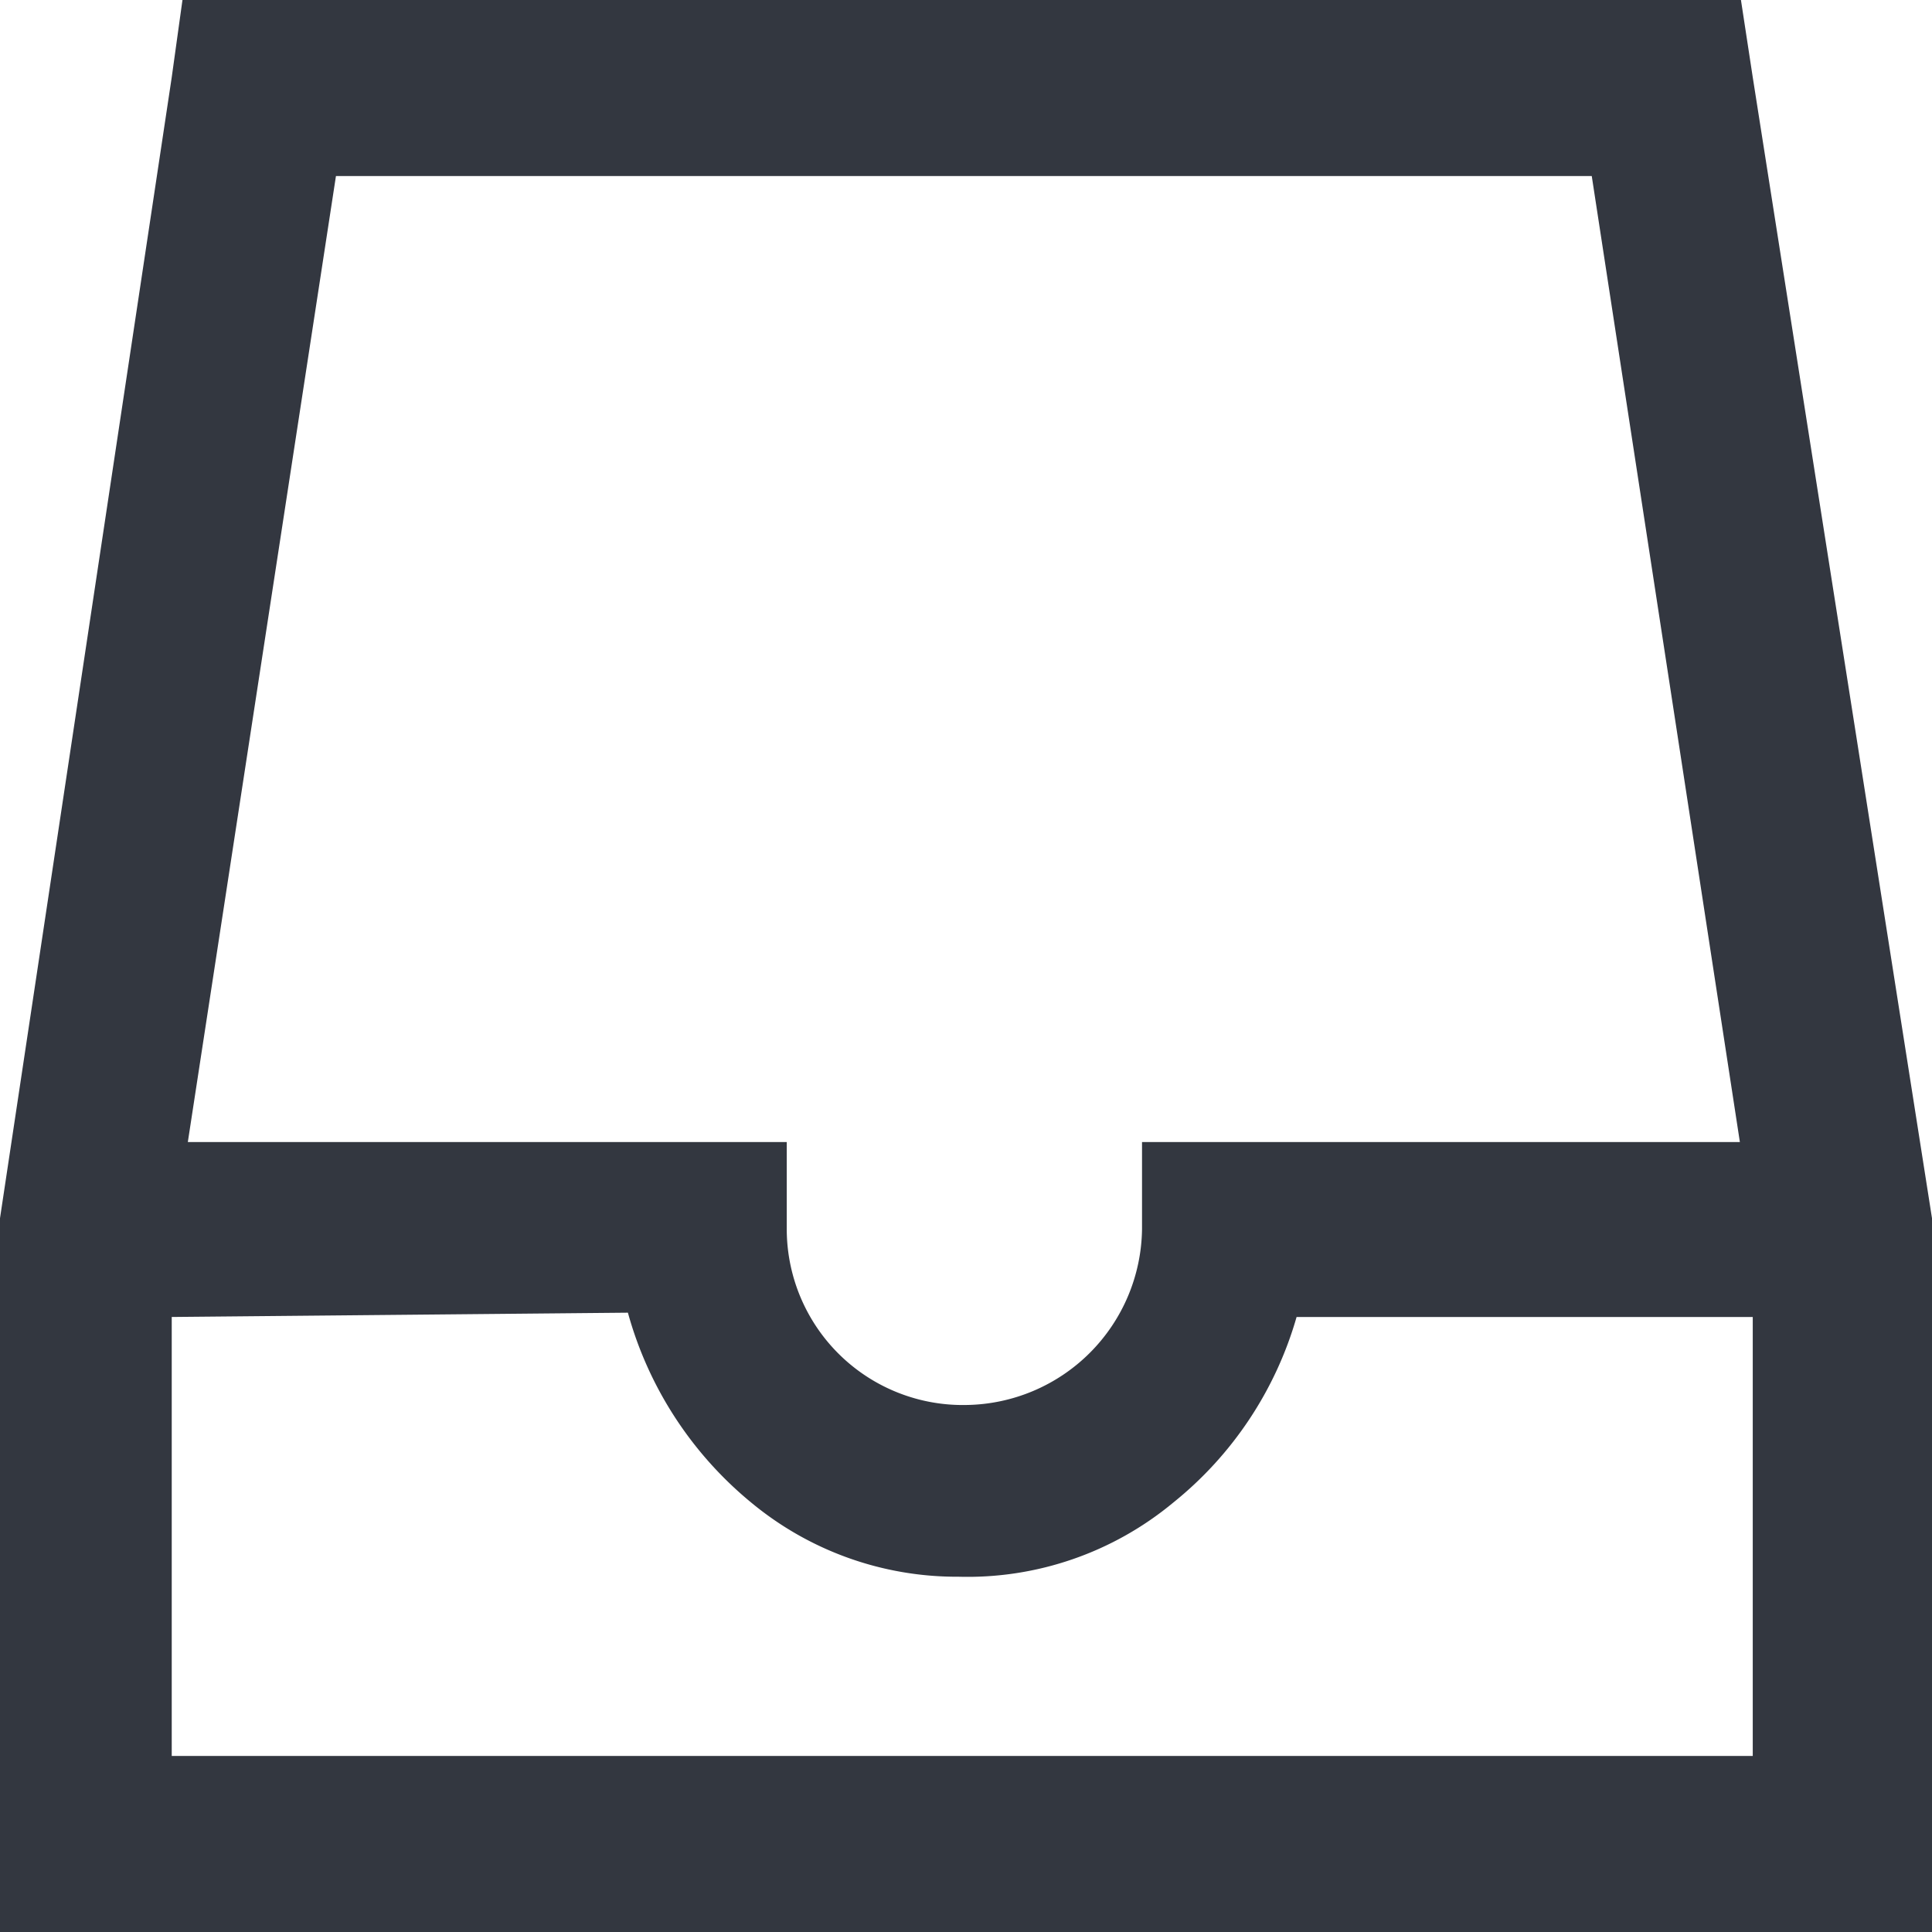 <svg xmlns="http://www.w3.org/2000/svg" viewBox="0 0 18 18"><defs><style>.a{fill:#333740;}</style></defs><title>MOS icons NEW</title><path class="a" d="M1.7,0H16.22l.11.72L18,11.35V18H0V11.35L1.6.72ZM1.6,12.27v4.09H16.33V12.27H12.08A3.43,3.43,0,0,1,10.93,14a3,3,0,0,1-2,.69A3,3,0,0,1,7,14a3.49,3.49,0,0,1-1.15-1.77ZM3.13,1.64l-1.38,9H7.33v.81A1.64,1.64,0,0,0,9,13.09a1.66,1.66,0,0,0,1.64-1.64v-.81h5.57l-1.38-9Z"/></svg>